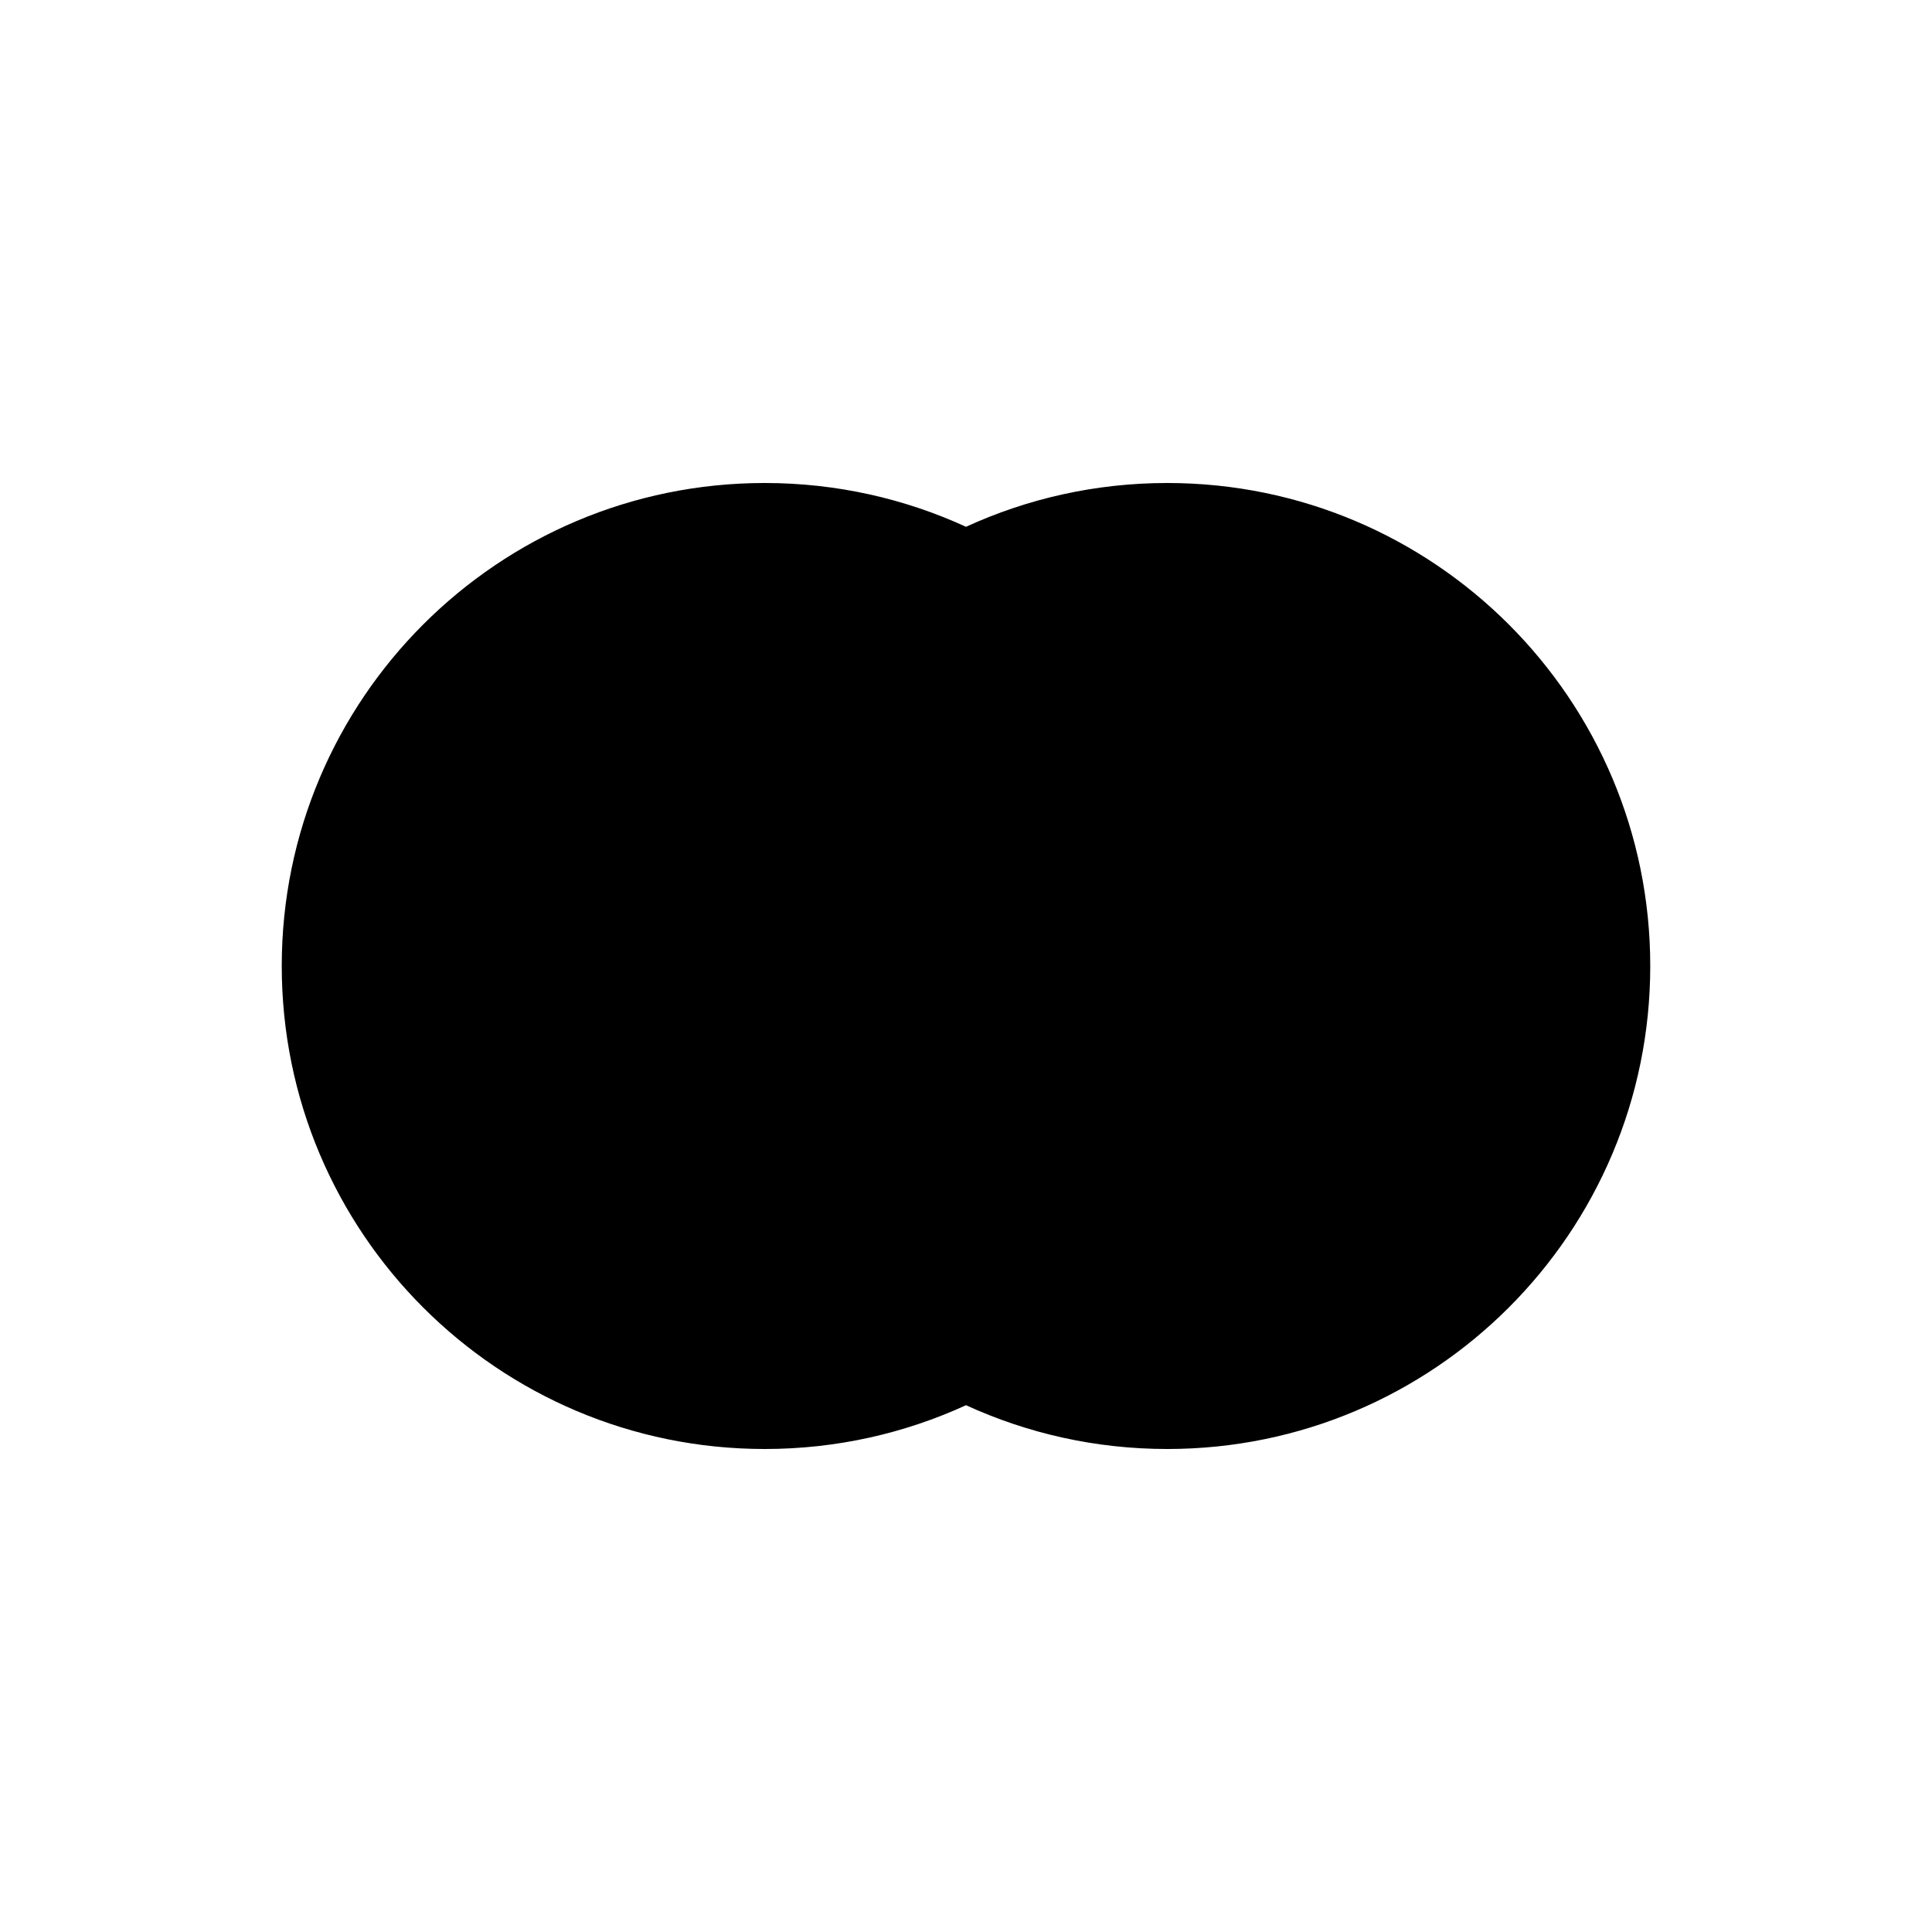 <?xml version="1.0" encoding="UTF-8"?>
<svg width="24" height="24" viewBox="0 0 24 24" fill="none" xmlns="http://www.w3.org/2000/svg">
<path fillRule="evenodd" clipRule="evenodd" d="M12 17.456C11.239 17.805 10.392 18 9.5 18C6.186 18 3.5 15.314 3.5 12C3.5 8.686 6.186 6 9.5 6C10.392 6 11.239 6.195 12 6.544C12.761 6.195 13.608 6 14.5 6C17.814 6 20.5 8.686 20.5 12C20.5 15.314 17.814 18 14.5 18C13.608 18 12.761 17.805 12 17.456ZM10 15.969C9.836 15.989 9.669 16 9.5 16C7.291 16 5.5 14.209 5.5 12C5.5 9.791 7.291 8 9.5 8C9.669 8 9.836 8.011 10 8.031C9.067 9.089 8.5 10.478 8.5 12C8.5 13.522 9.067 14.911 10 15.969ZM14 8.031C14.164 8.011 14.331 8 14.5 8C16.709 8 18.5 9.791 18.5 12C18.5 14.209 16.709 16 14.5 16C14.331 16 14.164 15.989 14 15.969C14.933 14.911 15.5 13.522 15.5 12C15.5 10.478 14.933 9.089 14 8.031ZM12 8.877C12.915 9.61 13.5 10.737 13.5 12C13.5 13.263 12.915 14.39 12 15.123C11.085 14.39 10.5 13.263 10.5 12C10.5 10.737 11.085 9.61 12 8.877Z" fill="currentColor"/>
</svg>